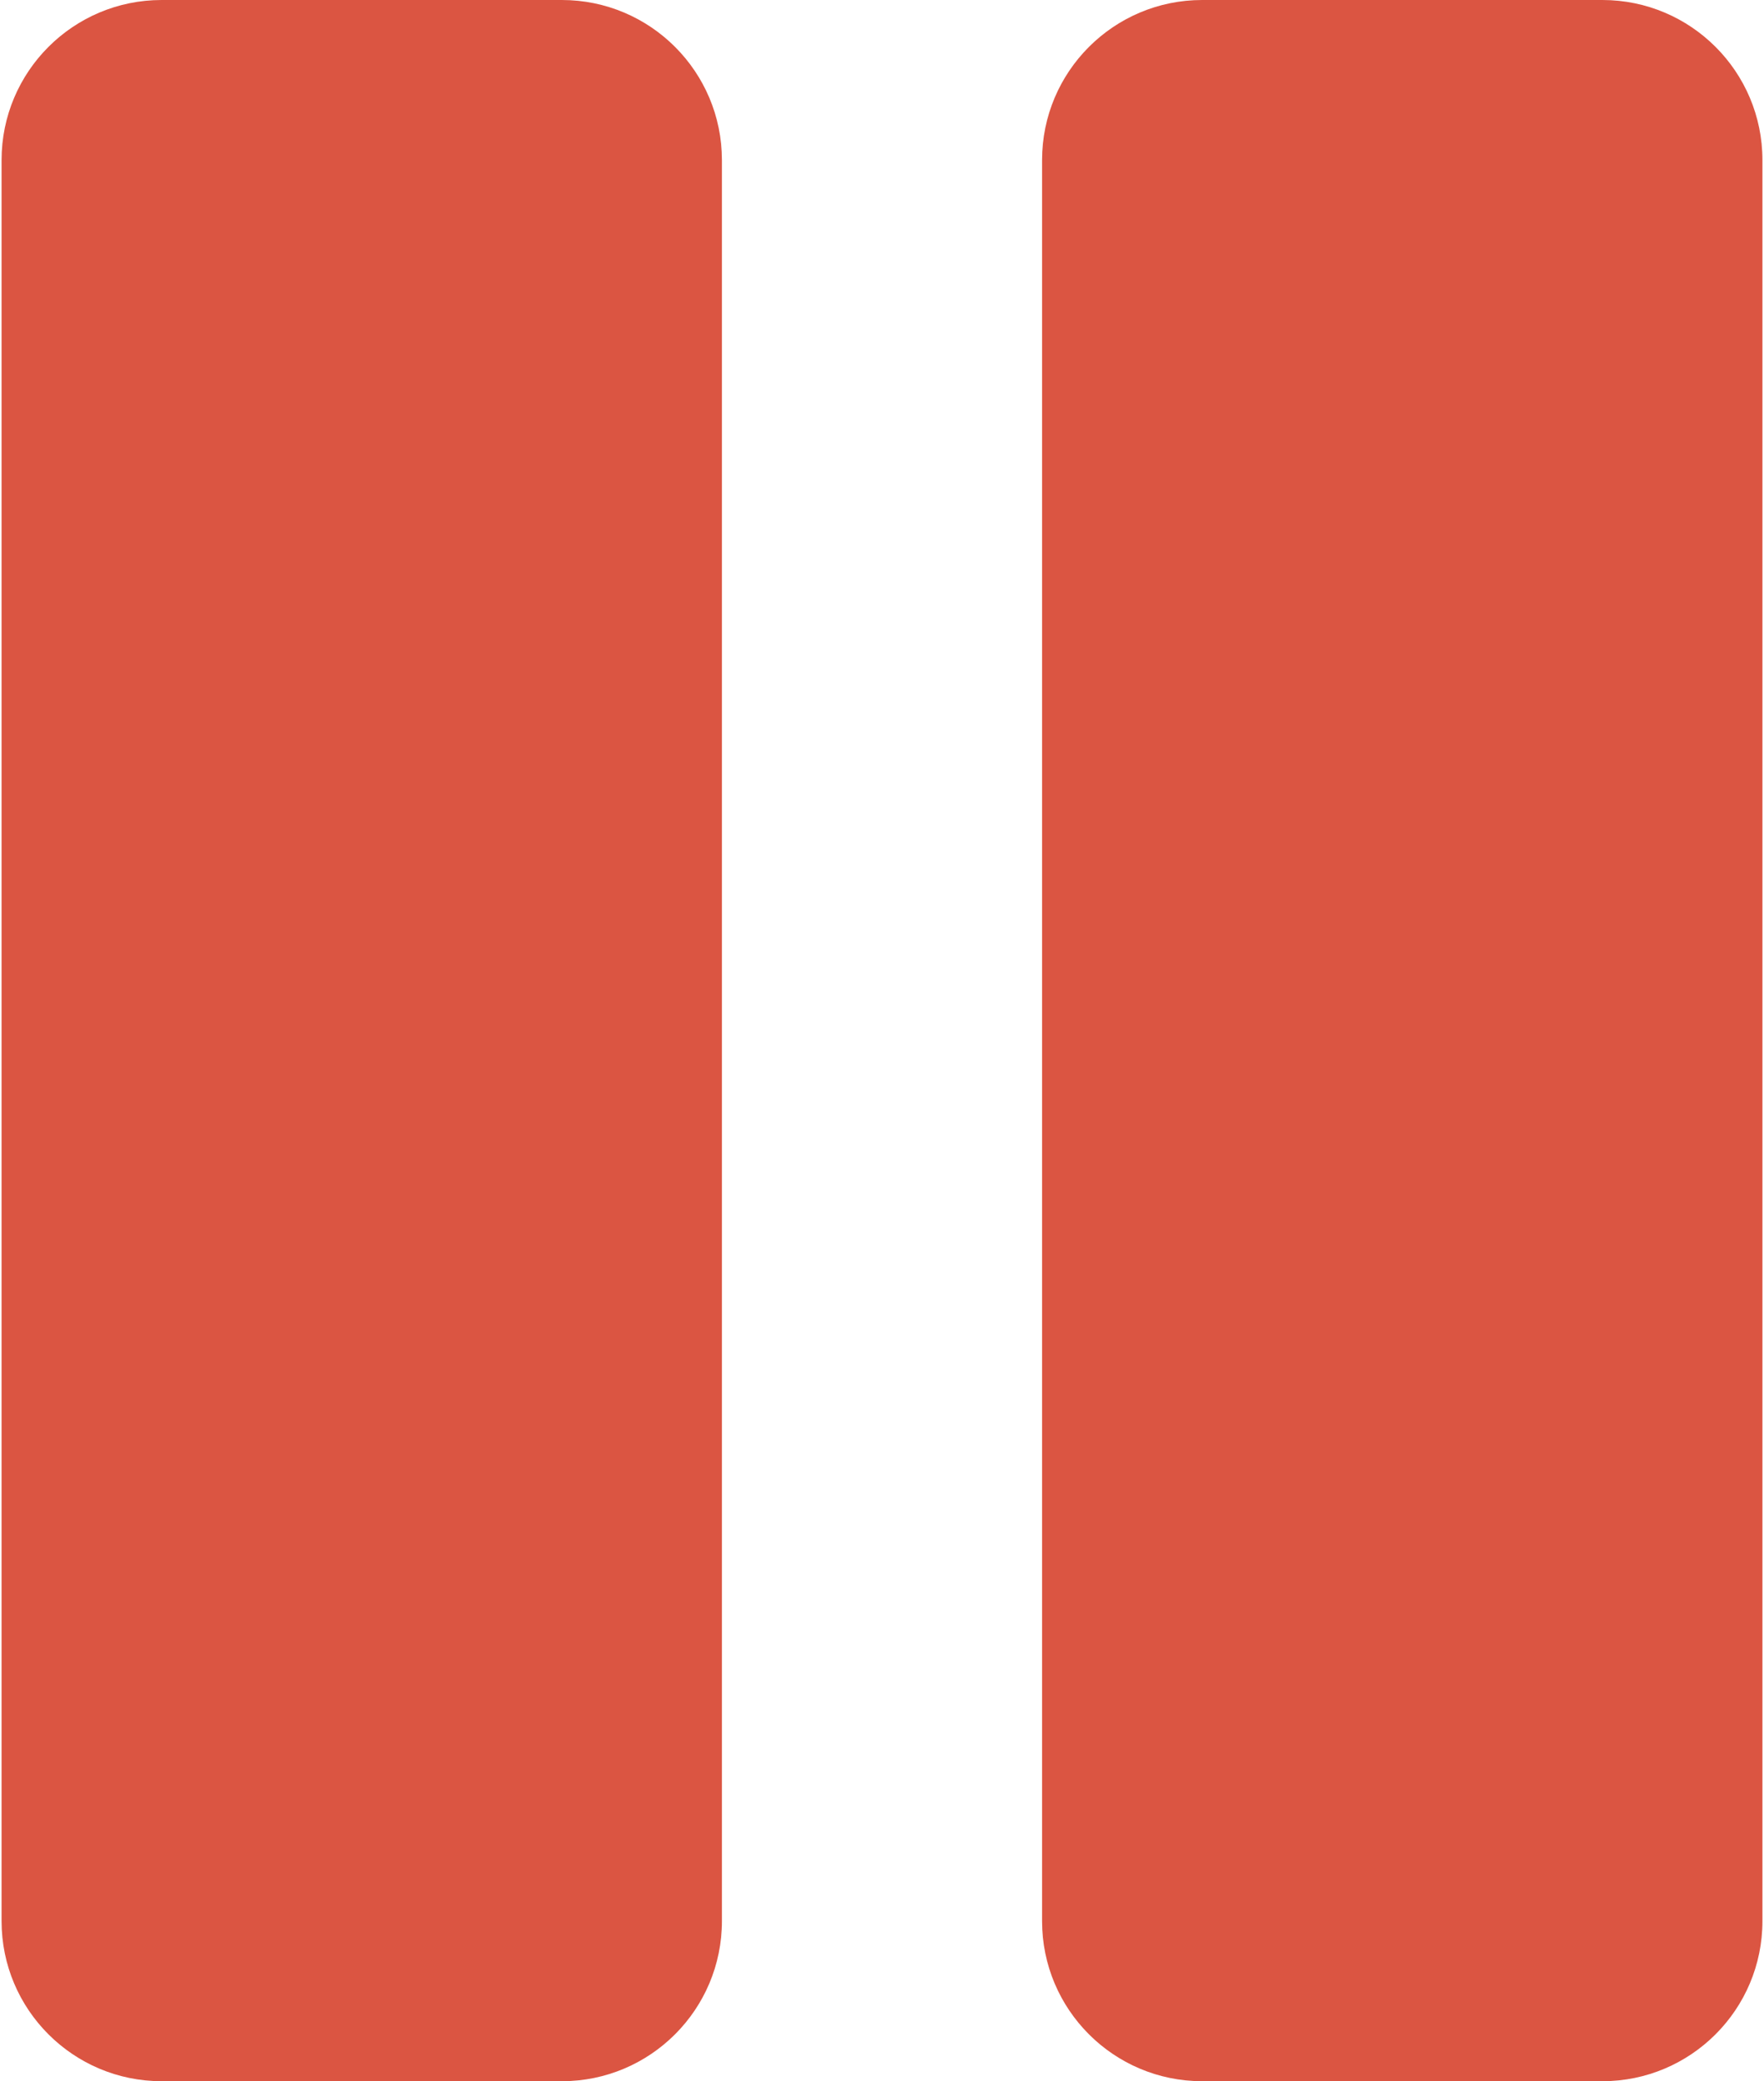 <?xml version="1.0" encoding="UTF-8"?>
<svg width="434px" height="512px" viewBox="0 0 434 512" version="1.1" xmlns="http://www.w3.org/2000/svg" xmlns:xlink="http://www.w3.org/1999/xlink">
    <!-- Generator: Sketch 53.2 (72643) - https://sketchapp.com -->
    <title>Shape</title>
    <desc>Created with Sketch.</desc>
    <g id="Page-1" stroke="none" stroke-width="1" fill="none" fill-rule="evenodd">
        <g id="pause-button" transform="translate(-0.592, 0)" fill="#DB5542">
            <path d="M138.824,0 L40.362,0 C18.61,0 0.978,17.634 0.978,39.384 L0.978,472.616 C0.978,494.368 18.61,512 40.362,512 L138.824,512 C160.575,512 178.207,494.368 178.207,472.616 L178.207,39.384 C178.205,17.634 160.573,0 138.824,0 Z M394.823,0 L296.361,0 C274.607,0 256.975,17.634 256.975,39.384 L256.975,472.616 C256.975,494.368 274.607,512 296.361,512 L394.823,512 C416.574,512 434.206,494.368 434.206,472.616 L434.206,39.384 C434.208,17.634 416.574,0 394.823,0 Z" id="Shape"></path>
        </g>
    </g>
</svg>